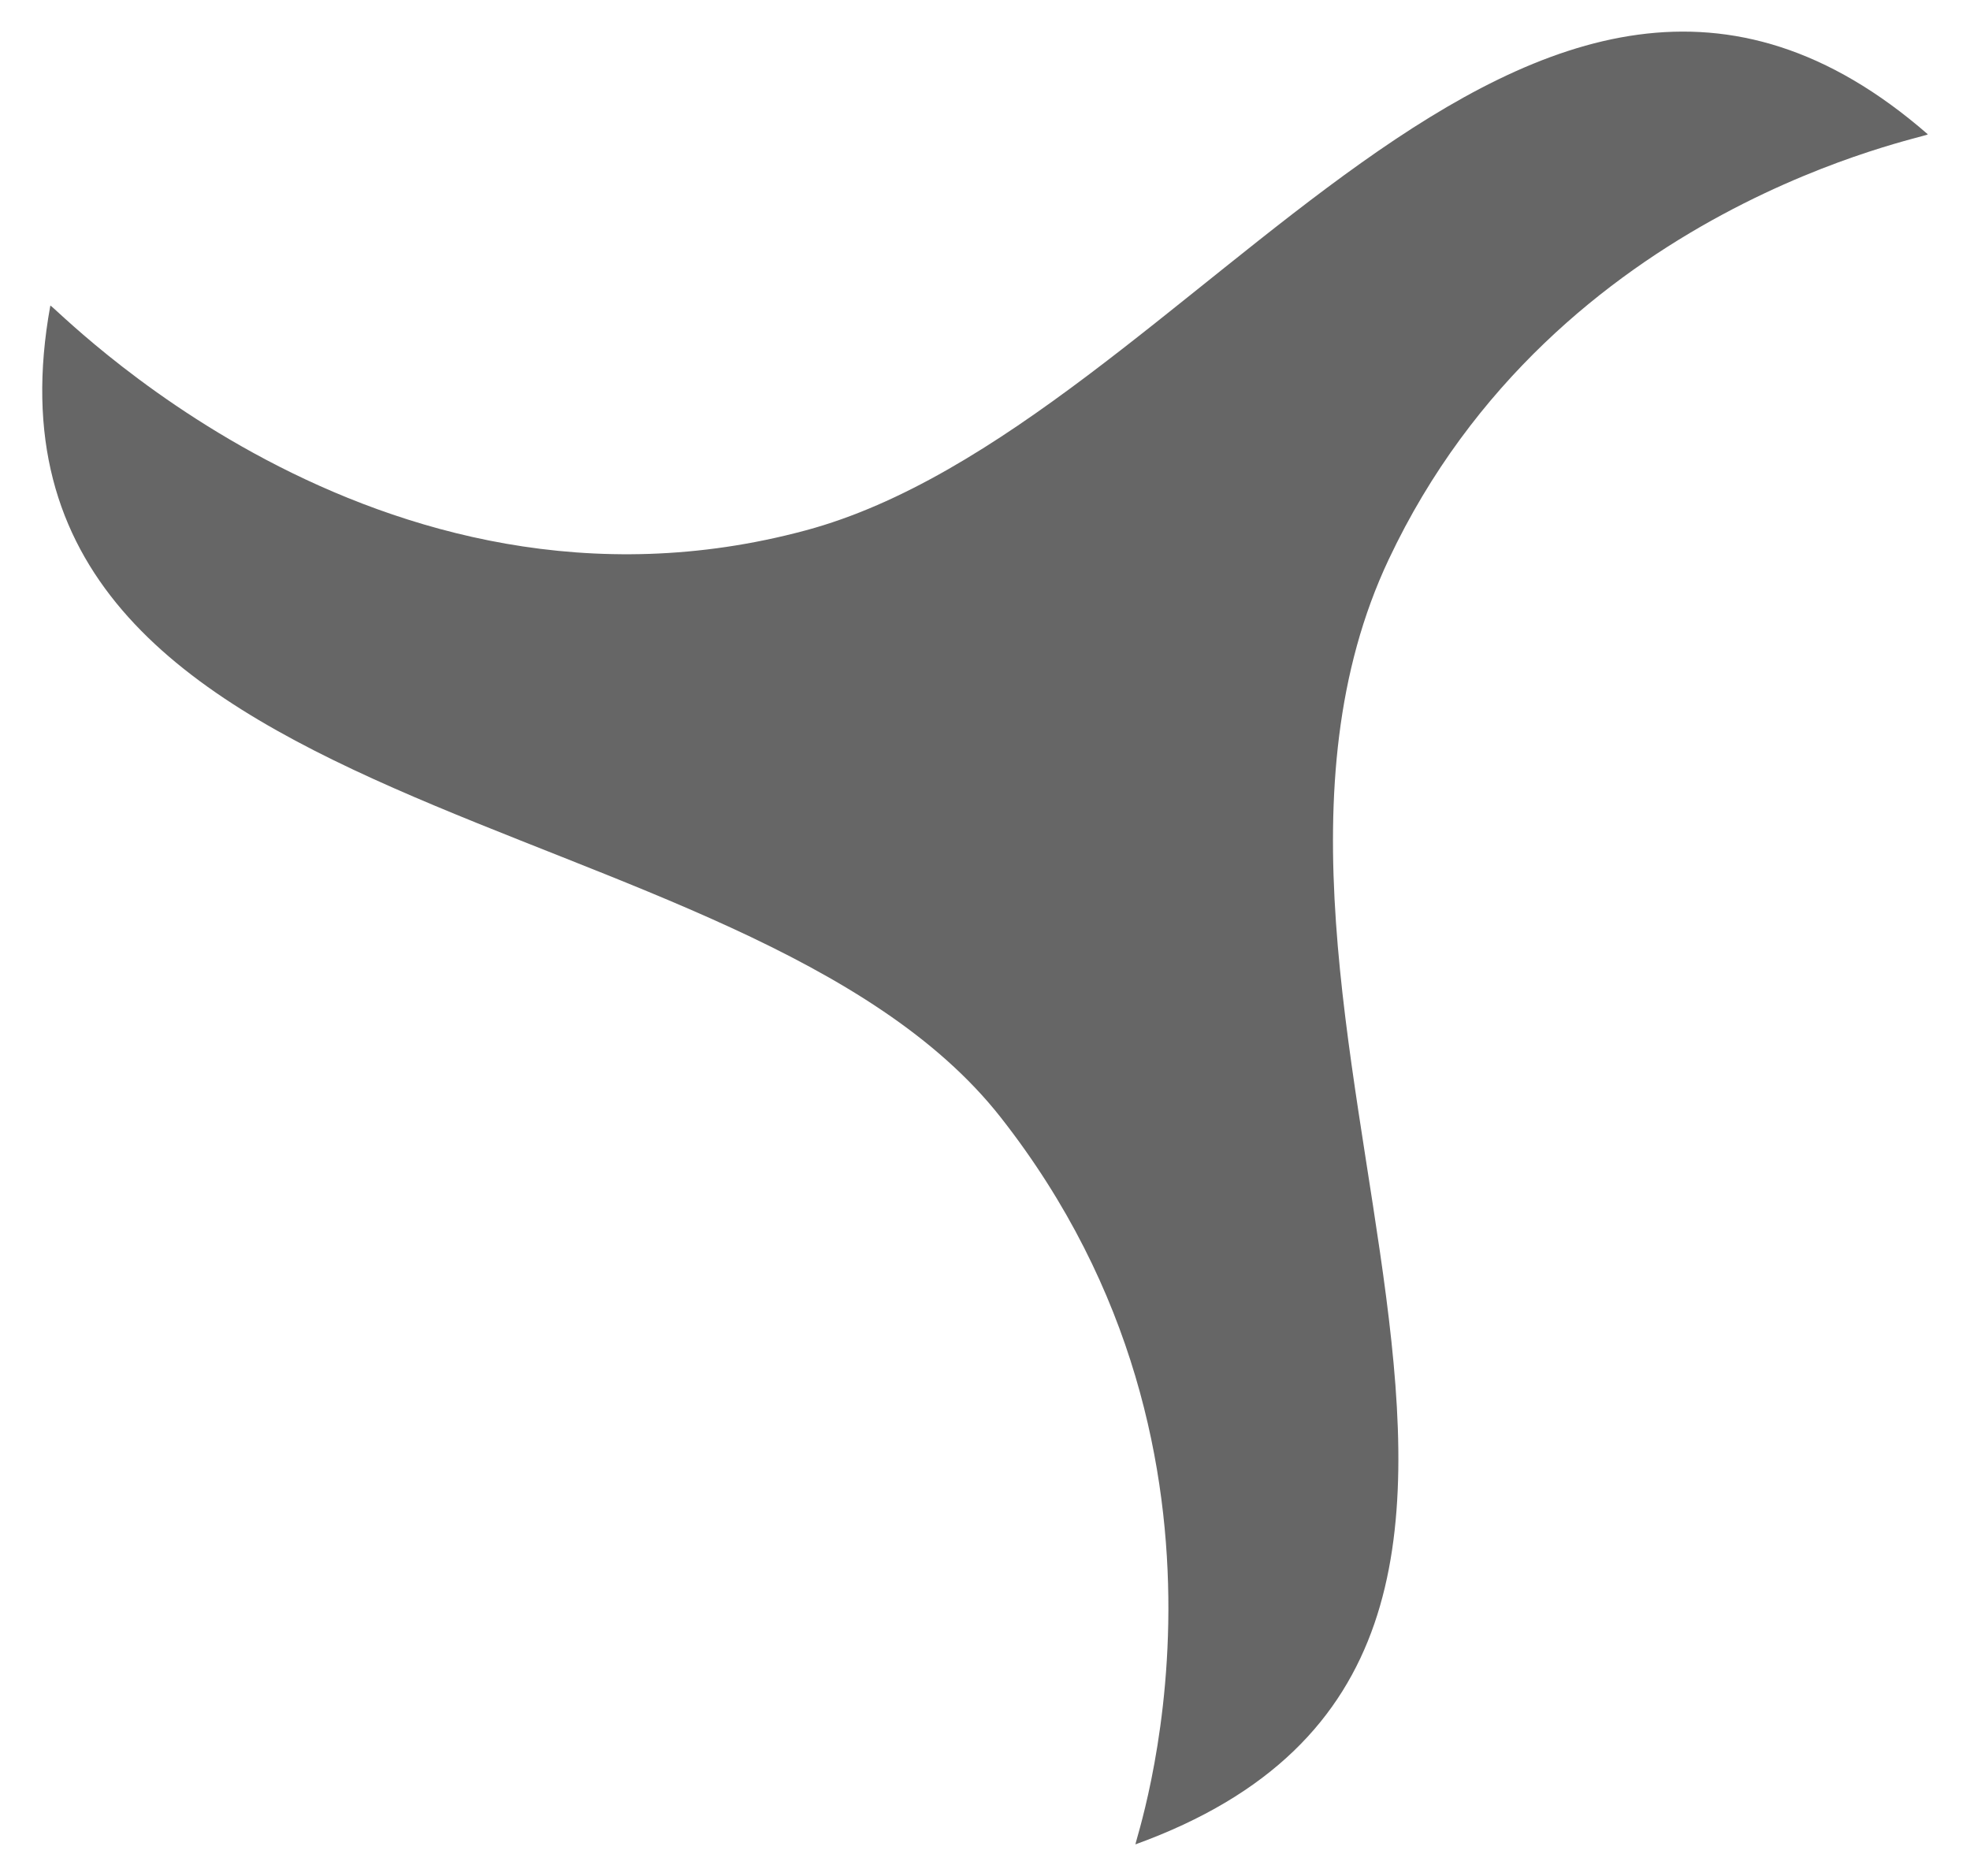 <svg xmlns="http://www.w3.org/2000/svg" width="42" height="40" viewBox="0 0 42 40">
  <path fill="#666" fill-rule="evenodd" d="M28.073,34.517 C28.088,34.43 34.983,41.784 44.177,39.309 C52.381,37.102 59.578,23.438 68.1,30.863 C68.165,30.921 60.179,32.355 56.608,39.926 C52.08,49.524 62.787,63.13 51.209,67.326 C51.151,67.348 54.094,59.162 48.335,51.825 C42.88,44.877 26.018,45.811 28.073,34.517" transform="translate(-27 -28)"/>
</svg>
